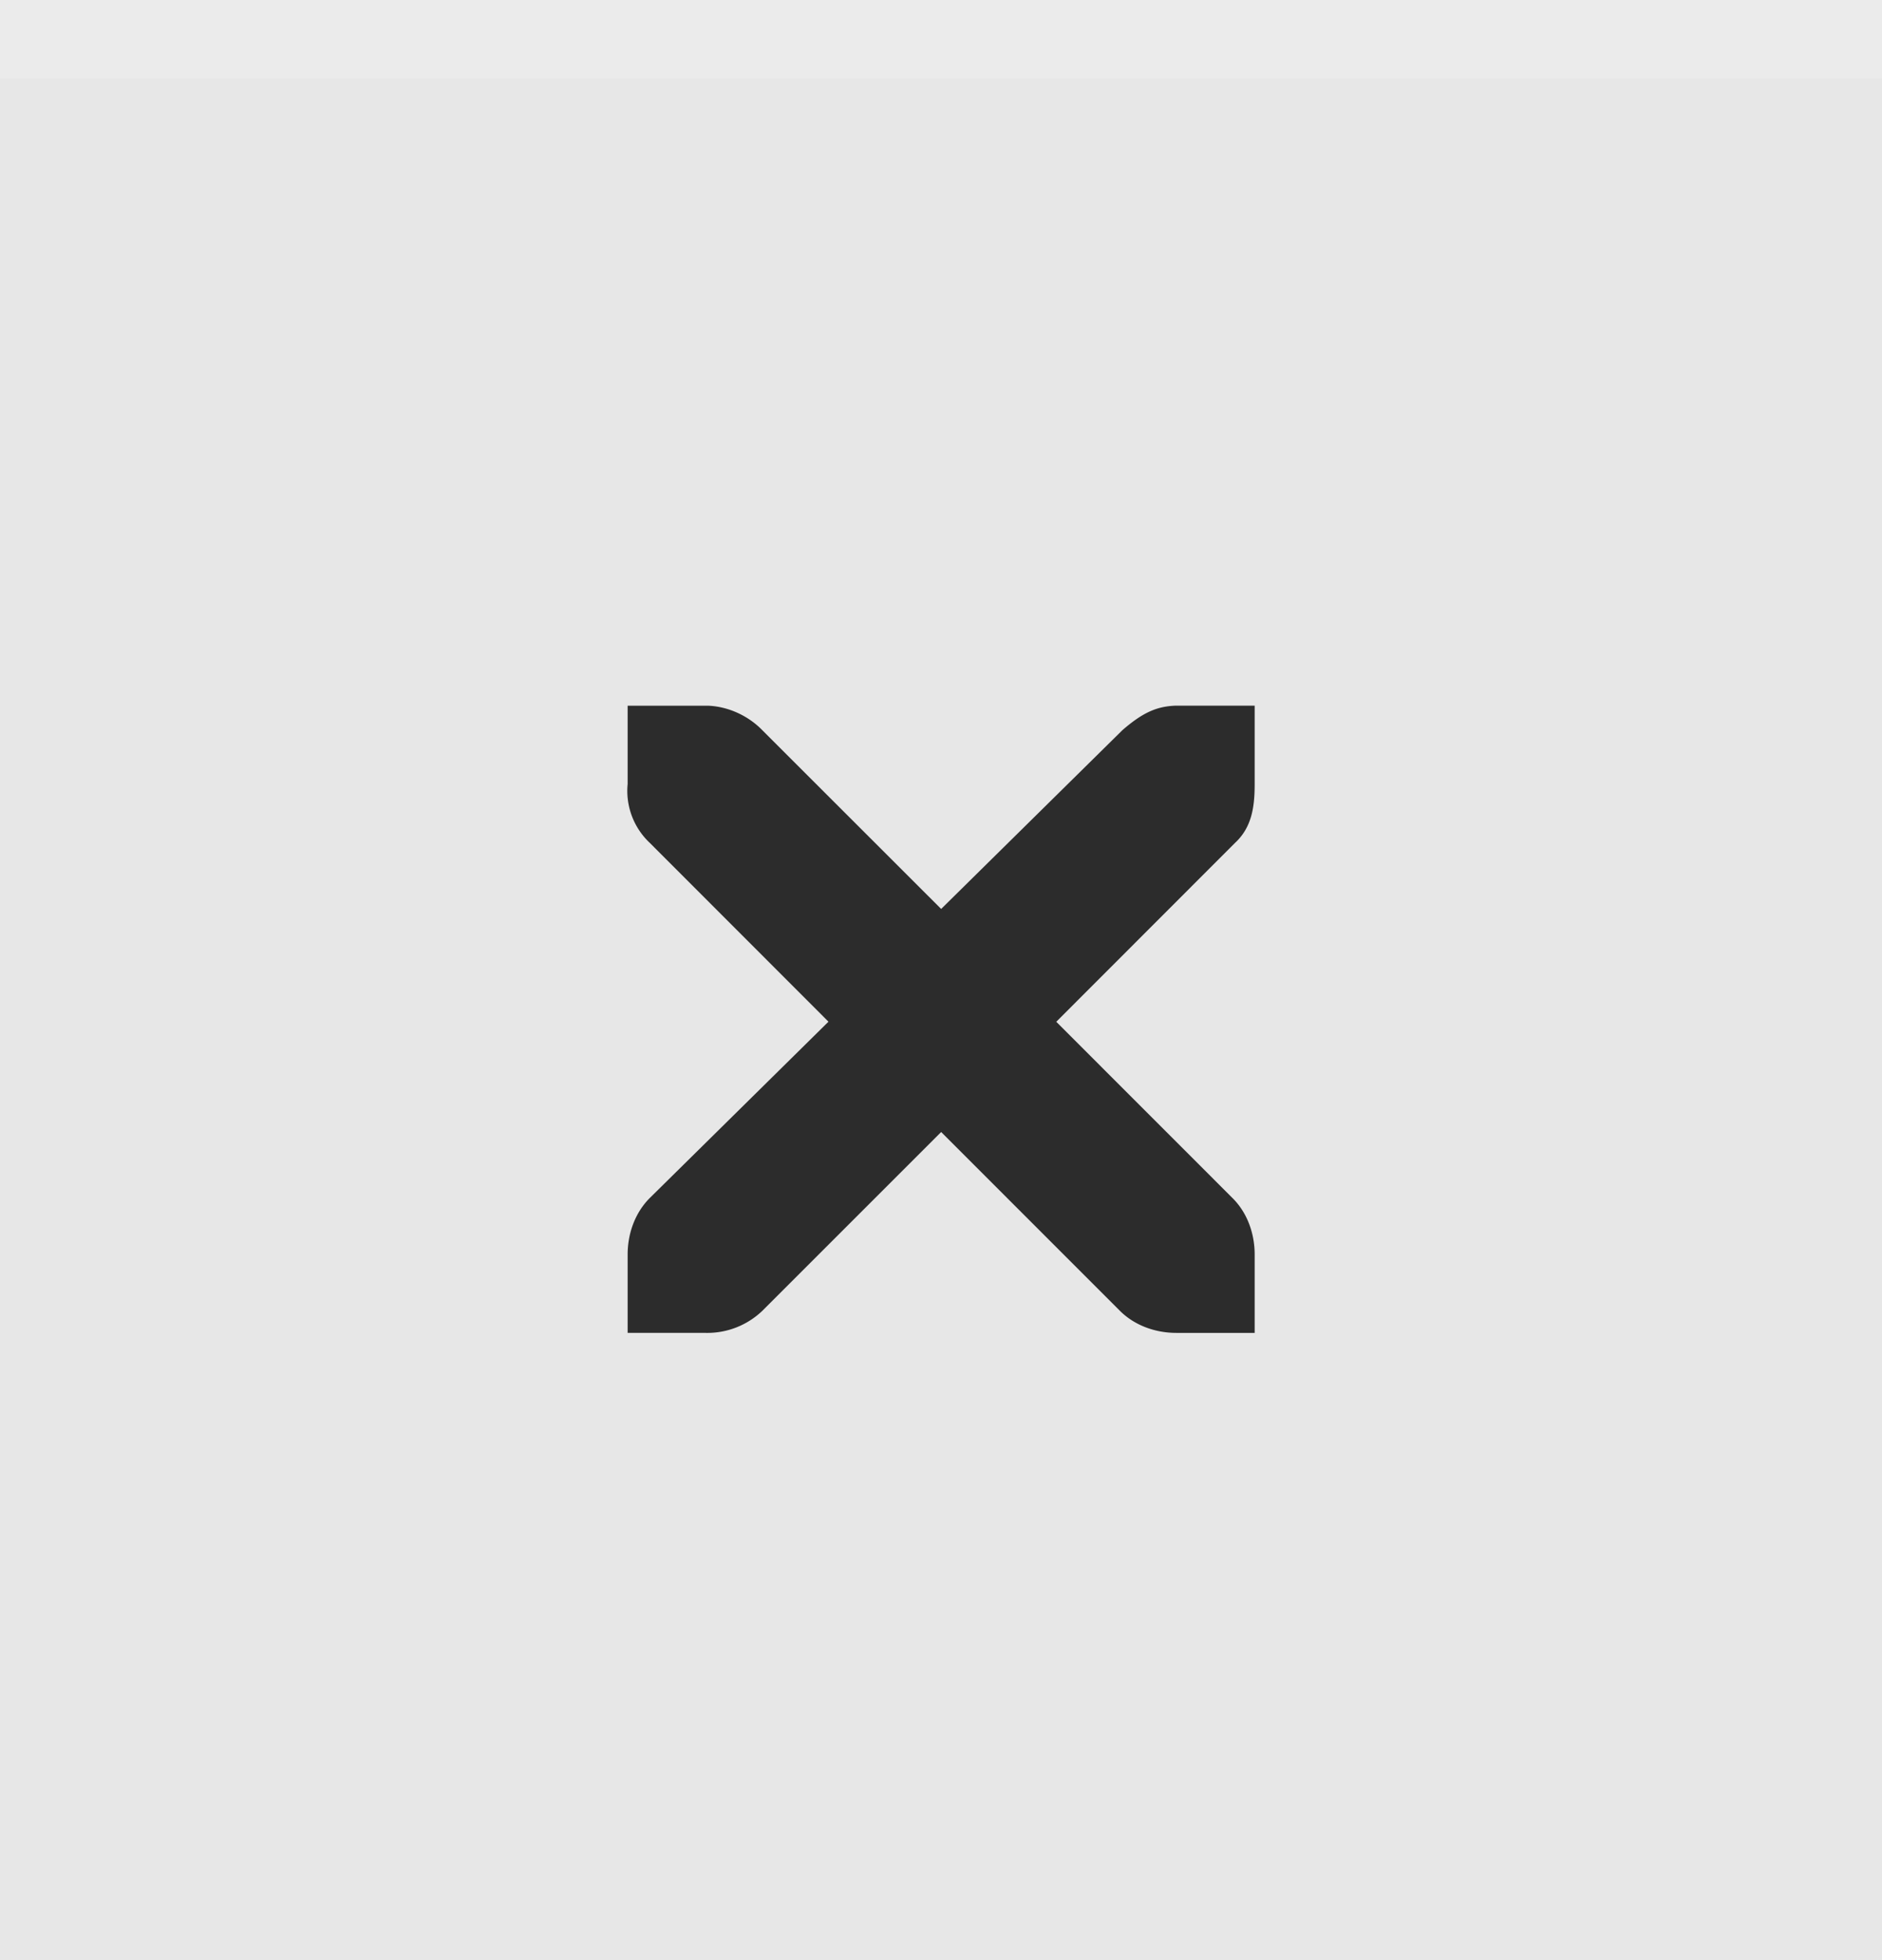 <?xml version="1.0" encoding="UTF-8" standalone="no"?>
<!-- Created with Inkscape (http://www.inkscape.org/) -->

<svg
   xmlns:dc="http://purl.org/dc/elements/1.1/"
   xmlns:cc="http://creativecommons.org/ns#"
   xmlns:rdf="http://www.w3.org/1999/02/22-rdf-syntax-ns#"
   xmlns:svg="http://www.w3.org/2000/svg"
   xmlns="http://www.w3.org/2000/svg"
   xmlns:sodipodi="http://sodipodi.sourceforge.net/DTD/sodipodi-0.dtd"
   xmlns:inkscape="http://www.inkscape.org/namespaces/inkscape"
   width="24"
   height="25"
   viewBox="0 0 24 25"
   id="svg4142"
   version="1.1"
   inkscape:version="0.92+devel (unknown)"
   sodipodi:docname="close-active.svg">
  <defs
     id="defs4144" />
  <sodipodi:namedview
     id="base"
     pagecolor="#ebebeb"
     bordercolor="#666666"
     borderopacity="1.0"
     inkscape:pageopacity="0.0"
     inkscape:pageshadow="2"
     inkscape:zoom="22.4"
     inkscape:cx="14.635642"
     inkscape:cy="12.62678"
     inkscape:document-units="px"
     inkscape:current-layer="layer1"
     showgrid="true"
     units="px"
     inkscape:window-width="1920"
     inkscape:window-height="1022"
     inkscape:window-x="0"
     inkscape:window-y="32"
     inkscape:window-maximized="1"
     inkscape:document-rotation="0">
    <inkscape:grid
       type="xygrid"
       id="grid4690" />
  </sodipodi:namedview>
  <g
     inkscape:label="Layer 1"
     inkscape:groupmode="layer"
     id="layer1"
     transform="translate(0,-1027.362)">
    <rect
       style="opacity:1;fill:#e7e7e7;fill-opacity:1;fill-rule:evenodd;stroke:none;stroke-width:2.745;stroke-linecap:butt;stroke-linejoin:miter;stroke-miterlimit:4;stroke-dasharray:none;stroke-dashoffset:478.437;stroke-opacity:1"
       id="rect4741"
       width="24"
       height="25"
       x="0"
       y="1027.362" />
    <rect
       style="opacity:1;fill:#ebebeb;fill-opacity:1;fill-rule:evenodd;stroke:none;stroke-width:2.745;stroke-linecap:butt;stroke-linejoin:miter;stroke-miterlimit:4;stroke-dasharray:none;stroke-dashoffset:478.437;stroke-opacity:1"
       id="rect4138"
       width="24"
       height="1"
       x="0"
       y="1027.362" />
    <path
       d="m 8.004,1036.363 h 1.03 c 0.255,0.011 0.51,0.129 0.688,0.313 l 2.28,2.279 2.311,-2.28 c 0.266,-0.231 0.447,-0.306 0.688,-0.313 H 16 v 1 c 0,0.286 -0.034,0.55 -0.25,0.75 l -2.28,2.282 2.249,2.25 C 15.907,1042.831 16,1043.097 16,1043.362 v 1 h -0.999 c -0.265,0 -0.53,-0.093 -0.719,-0.281 l -2.28,-2.281 -2.28,2.28 a 1.014,1.015 0 0 1 -0.719,0.282 h -0.999 v -1 c 0,-0.265 0.093,-0.53 0.281,-0.719 l 2.28,-2.25 -2.279,-2.281 a 0.909,0.909 0 0 1 -0.282,-0.75 z"
       color="#bebebe"
       fill="#474747"
       font-family="Andale Mono"
       font-weight="400"
       overflow="visible"
       style="text-indent:0;text-decoration:none;text-decoration-line:none;text-transform:none;fill:#111111;fill-opacity:0.87;stroke-width:1"
       id="path10-3"
       inkscape:connector-curvature="0" />
  </g>
</svg>
